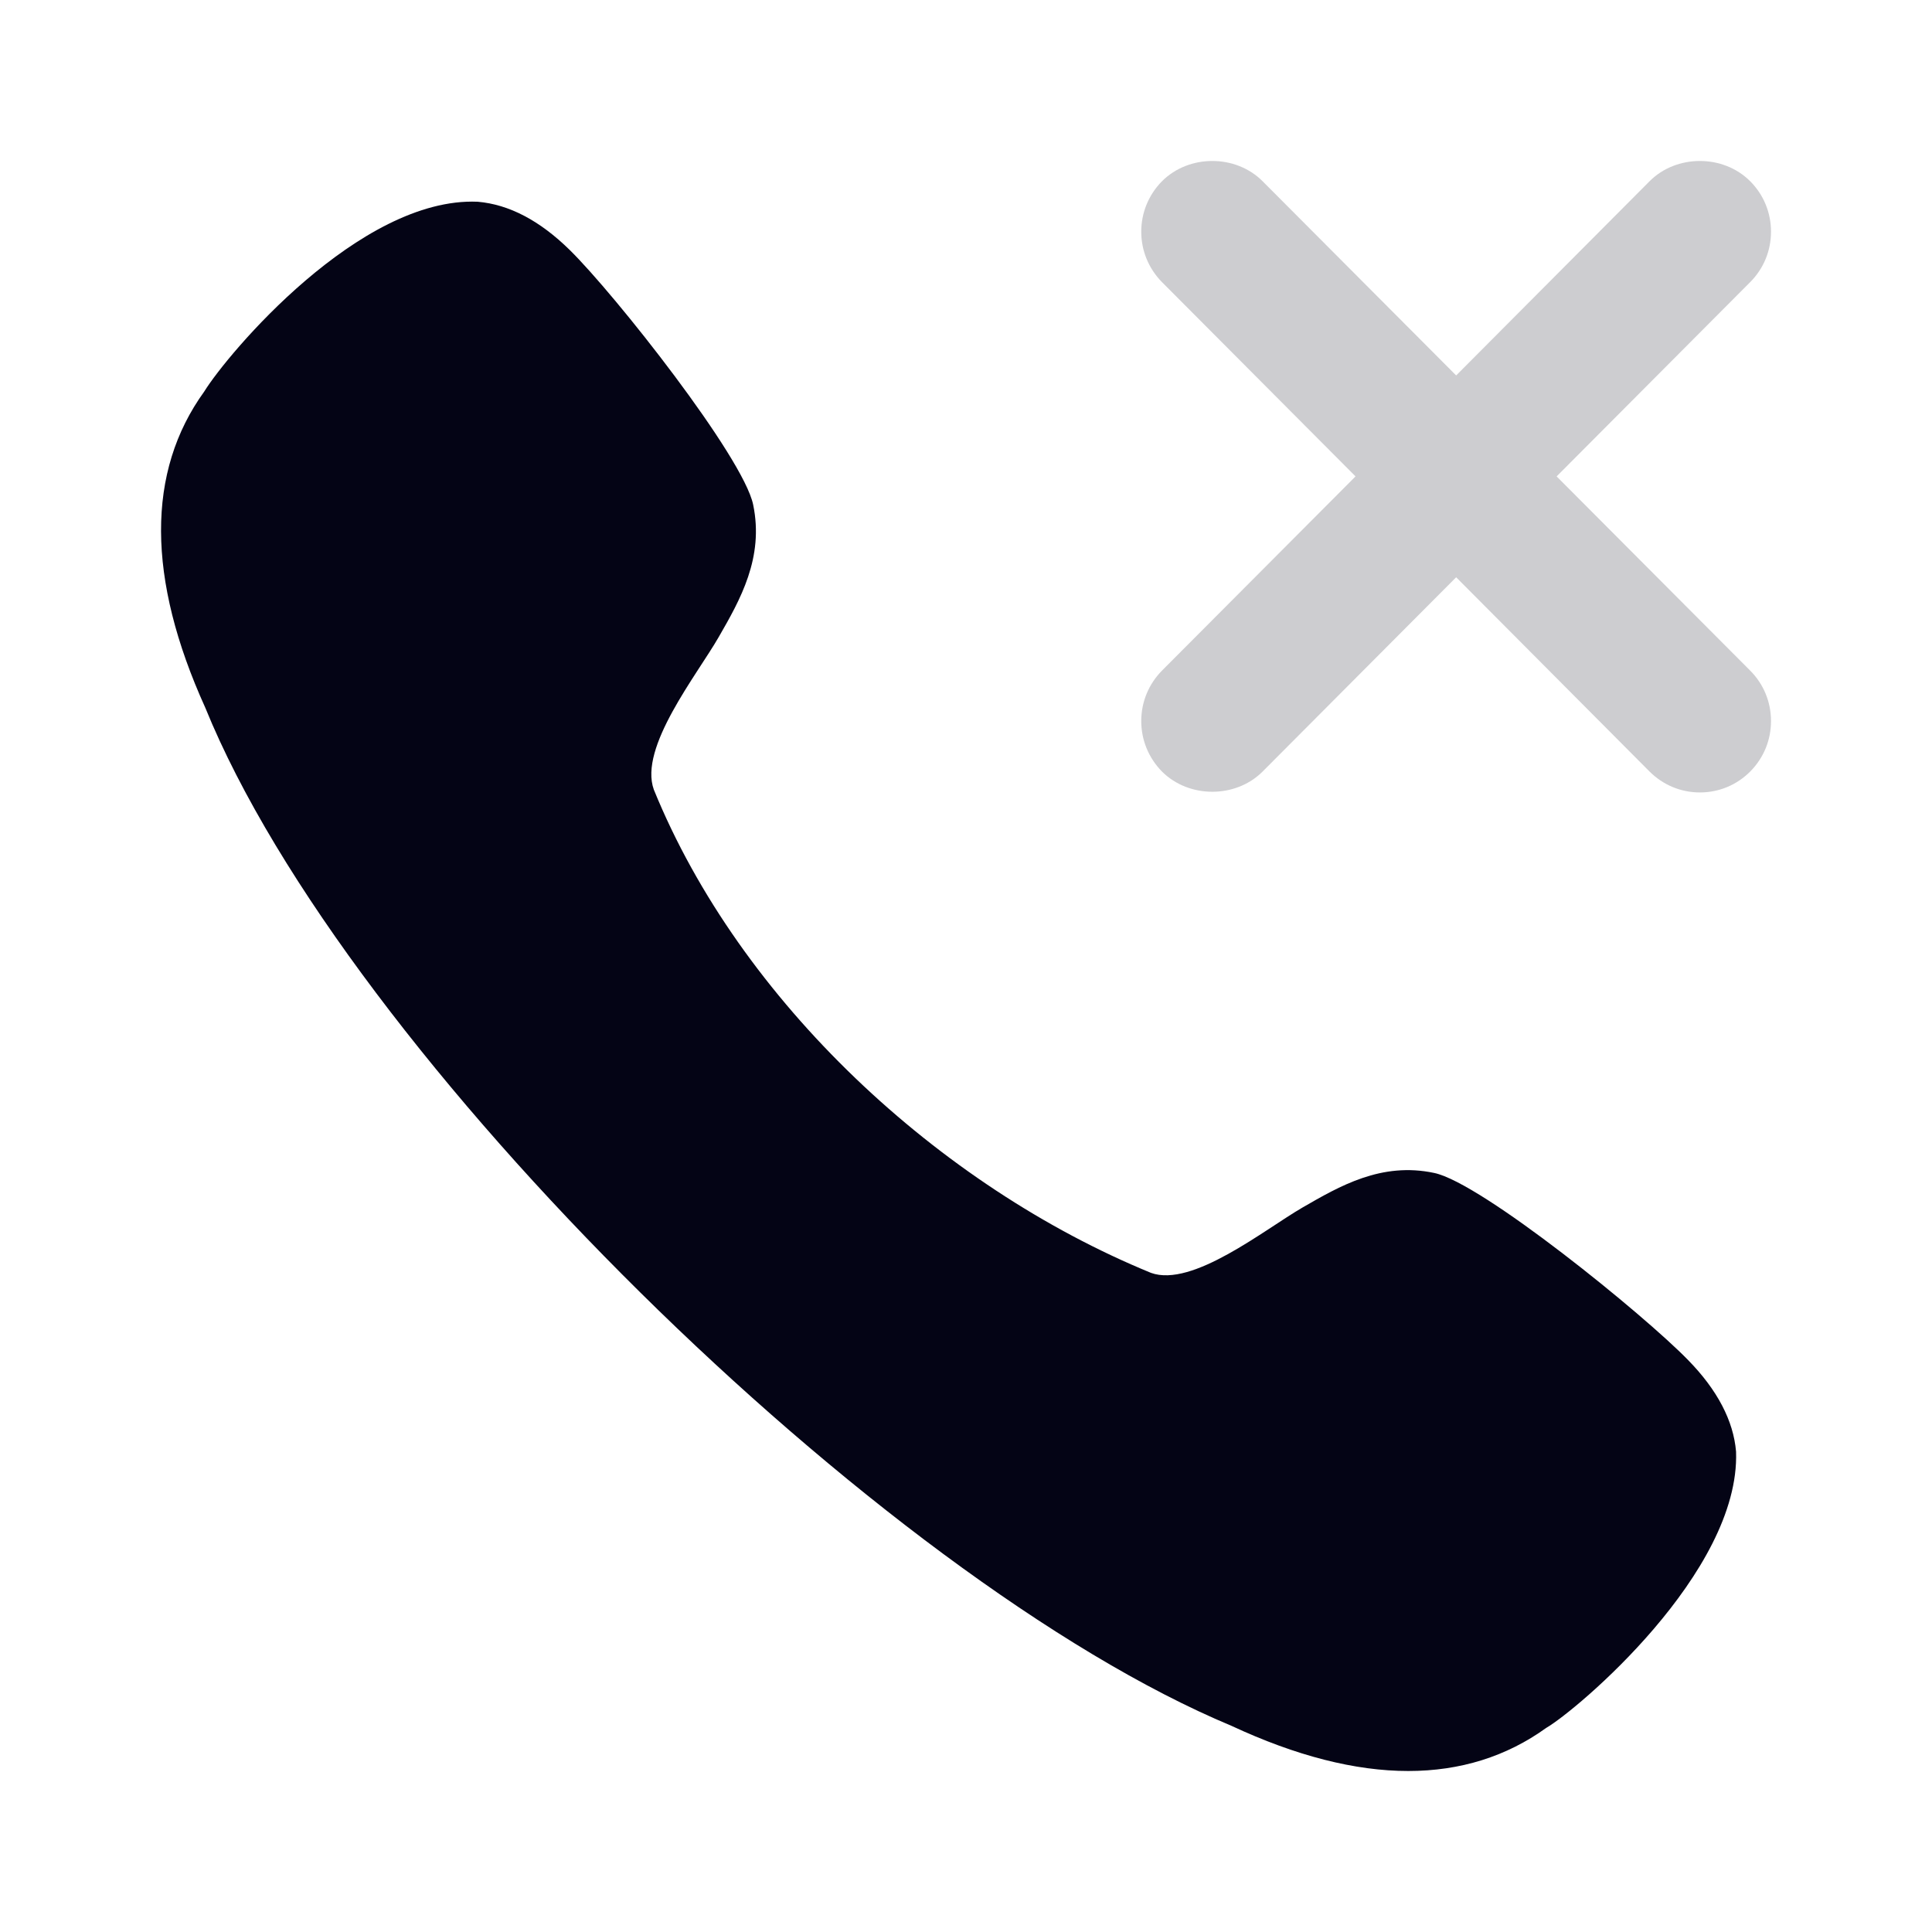 <svg width="24" height="24" viewBox="0 0 24 24" fill="none" xmlns="http://www.w3.org/2000/svg">
<path fill-rule="evenodd" clip-rule="evenodd" d="M19.337 5.918L21.741 3.505C21.909 3.337 22 3.114 22 2.878C22 2.642 21.909 2.419 21.741 2.251C21.407 1.916 20.826 1.916 20.492 2.251L18.089 4.664L15.684 2.251C15.35 1.916 14.77 1.916 14.435 2.251C14.269 2.419 14.177 2.642 14.177 2.878C14.177 3.114 14.269 3.337 14.435 3.505L16.839 5.918L14.435 8.33C14.269 8.498 14.177 8.721 14.177 8.957C14.177 9.194 14.269 9.416 14.435 9.585C14.77 9.919 15.35 9.919 15.684 9.585L18.089 7.171L20.492 9.585C20.66 9.752 20.881 9.844 21.117 9.844C21.353 9.844 21.574 9.752 21.741 9.585C21.909 9.416 22 9.194 22 8.957C22 8.721 21.909 8.498 21.741 8.33L19.337 5.918Z" fill="#CDCDD0"/>
<path fill-rule="evenodd" clip-rule="evenodd" d="M17.817 14.571C17.16 14.431 16.64 14.735 16.179 15.001C15.708 15.274 14.812 15.998 14.298 15.812C11.667 14.734 9.193 12.439 8.122 9.809C7.933 9.285 8.657 8.386 8.929 7.912C9.194 7.452 9.493 6.928 9.356 6.269C9.233 5.677 7.64 3.657 7.077 3.105C6.705 2.74 6.325 2.54 5.934 2.506C4.466 2.444 2.825 4.397 2.537 4.864C1.817 5.86 1.822 7.185 2.55 8.791C4.306 13.109 10.949 19.623 15.298 21.439C16.101 21.813 16.834 22 17.494 22C18.139 22 18.713 21.821 19.207 21.465C19.579 21.251 21.619 19.536 21.566 18.033C21.534 17.65 21.334 17.267 20.971 16.896C20.421 16.33 18.407 14.695 17.817 14.571Z" fill="#040415"/>
</svg>
